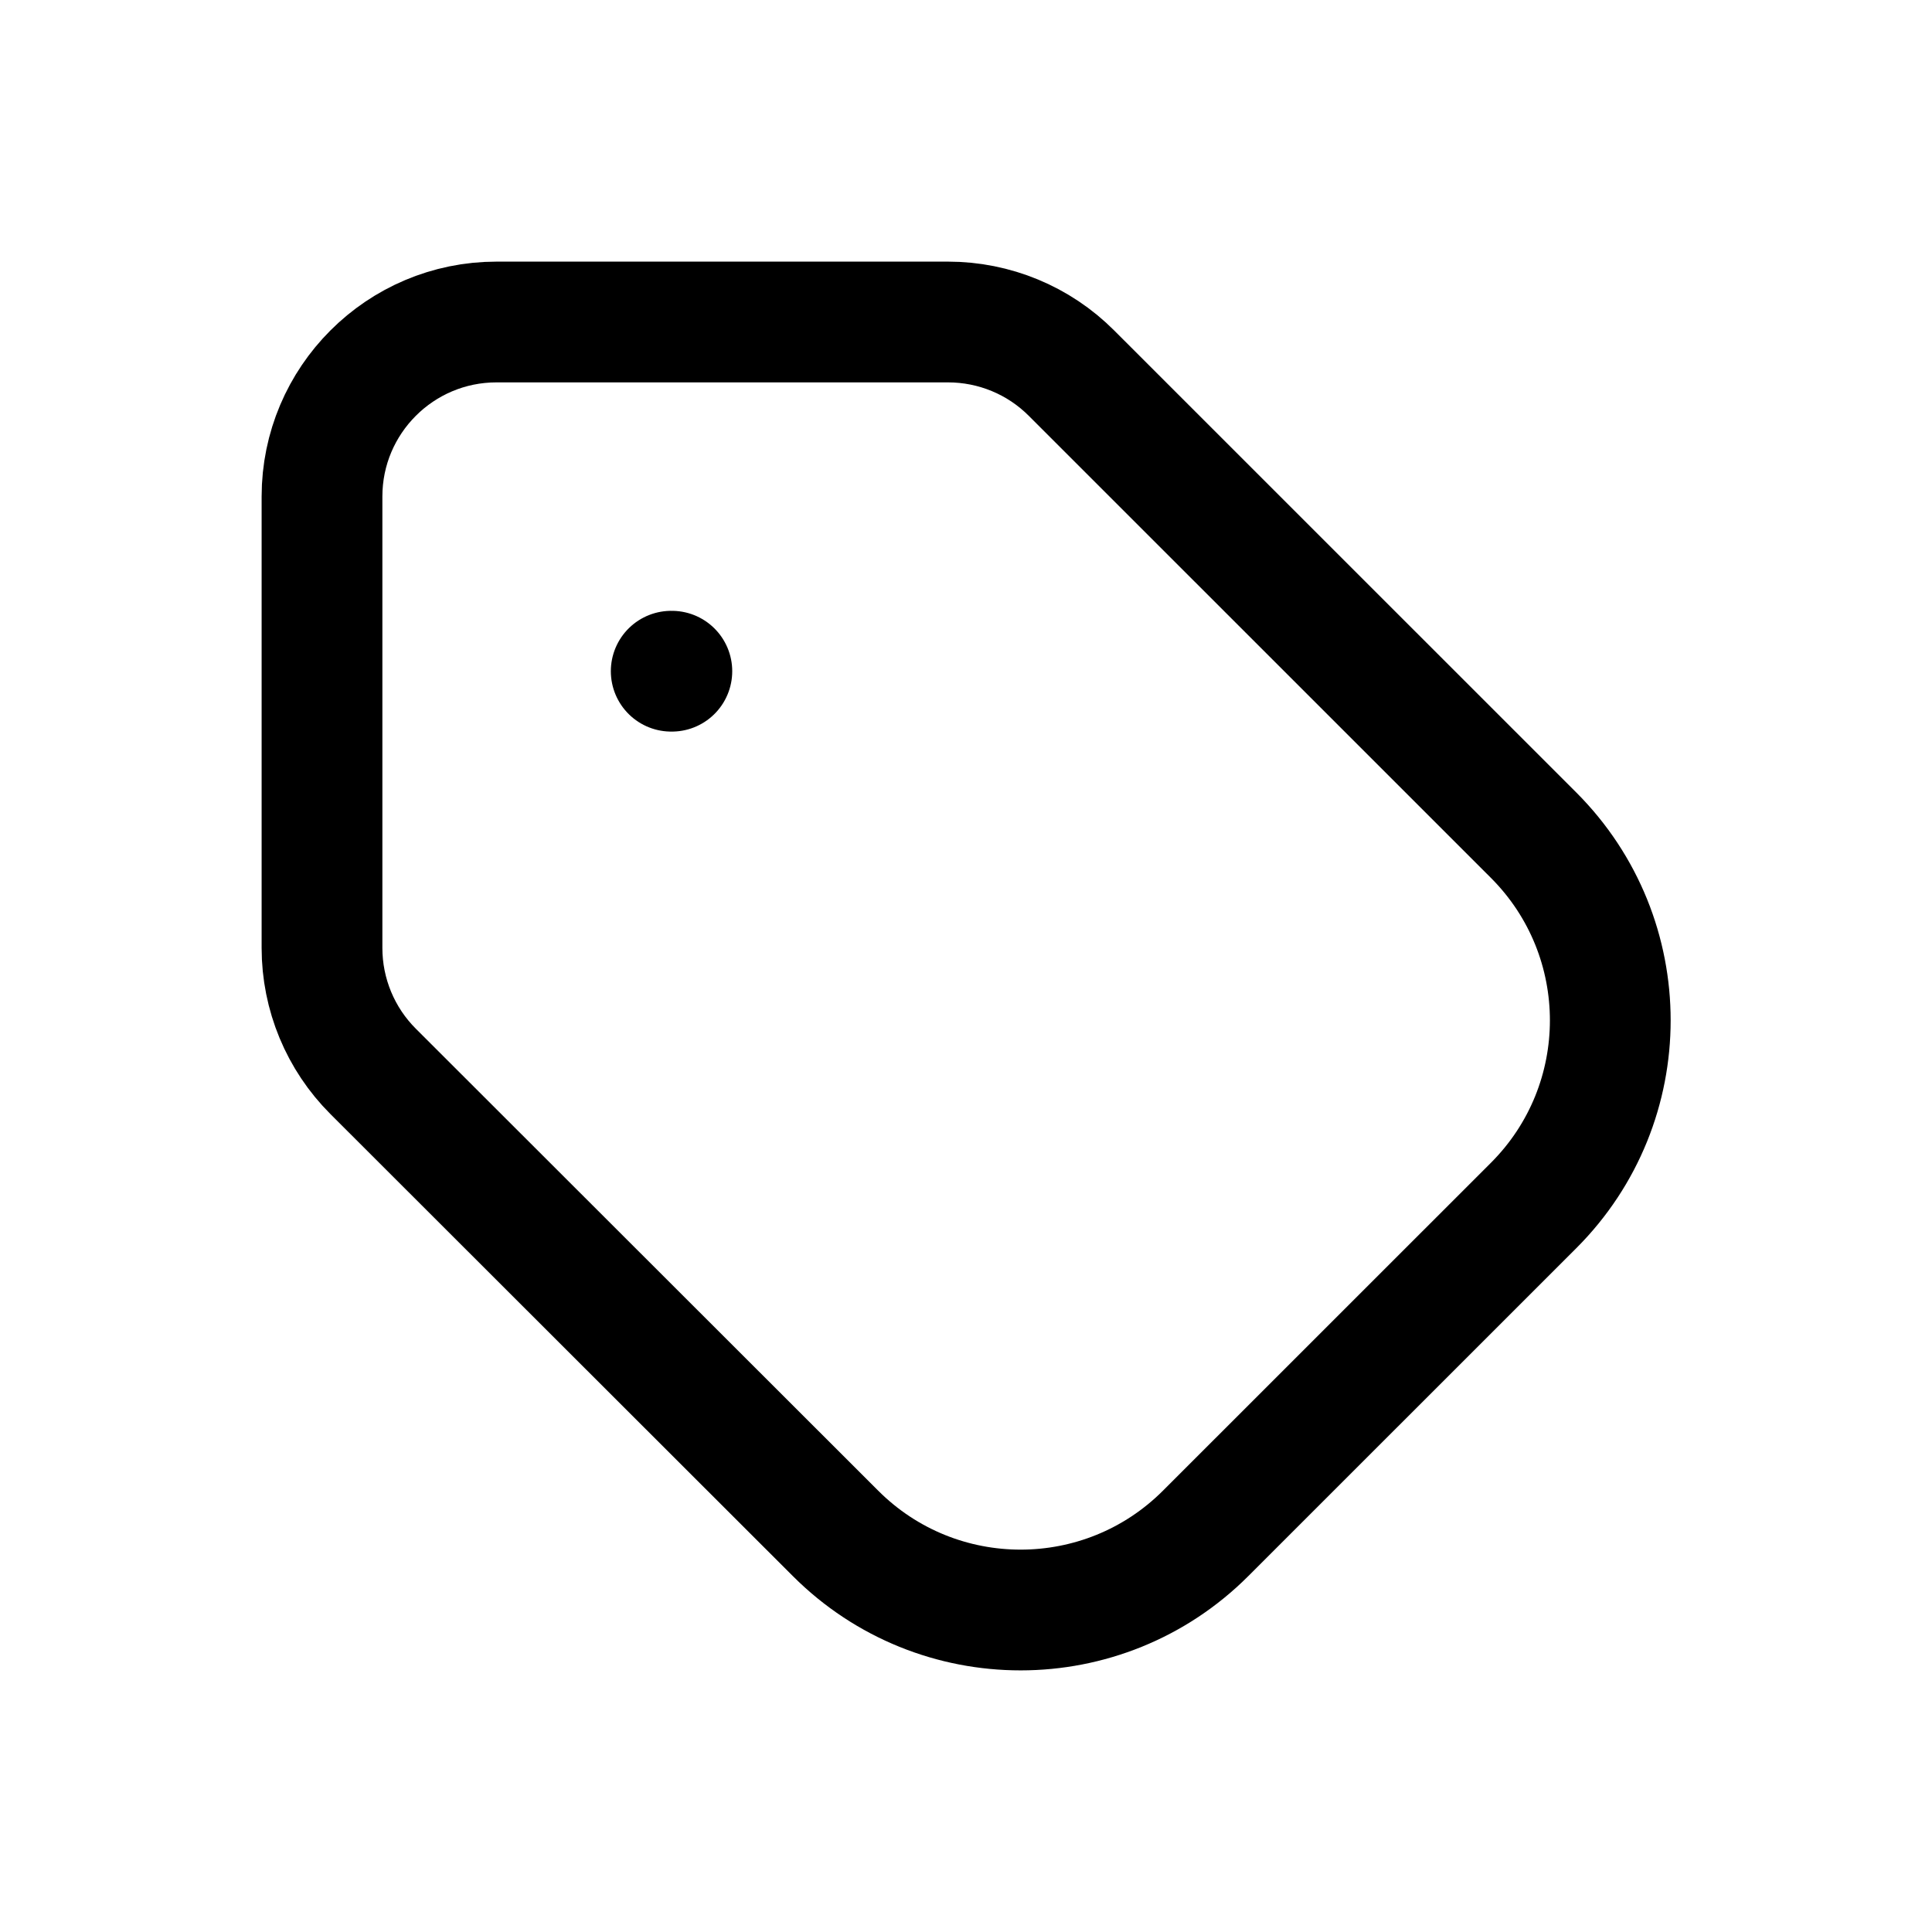 <svg width="24" height="24" viewBox="0 0 24 24" fill="none" xmlns="http://www.w3.org/2000/svg">
<path d="M8.338 8.338H8.346M11.777 4H6.168C4.971 4 4 4.971 4 6.168V11.776C4 12.352 4.229 12.904 4.636 13.31L10.38 19.049C11.65 20.318 13.709 20.317 14.978 19.047L19.051 14.975C20.321 13.705 20.321 11.646 19.051 10.375L13.31 4.635C12.904 4.228 12.352 4 11.777 4Z" stroke="black" stroke-width="1.5" stroke-linecap="round" stroke-linejoin="round"/>
</svg>
